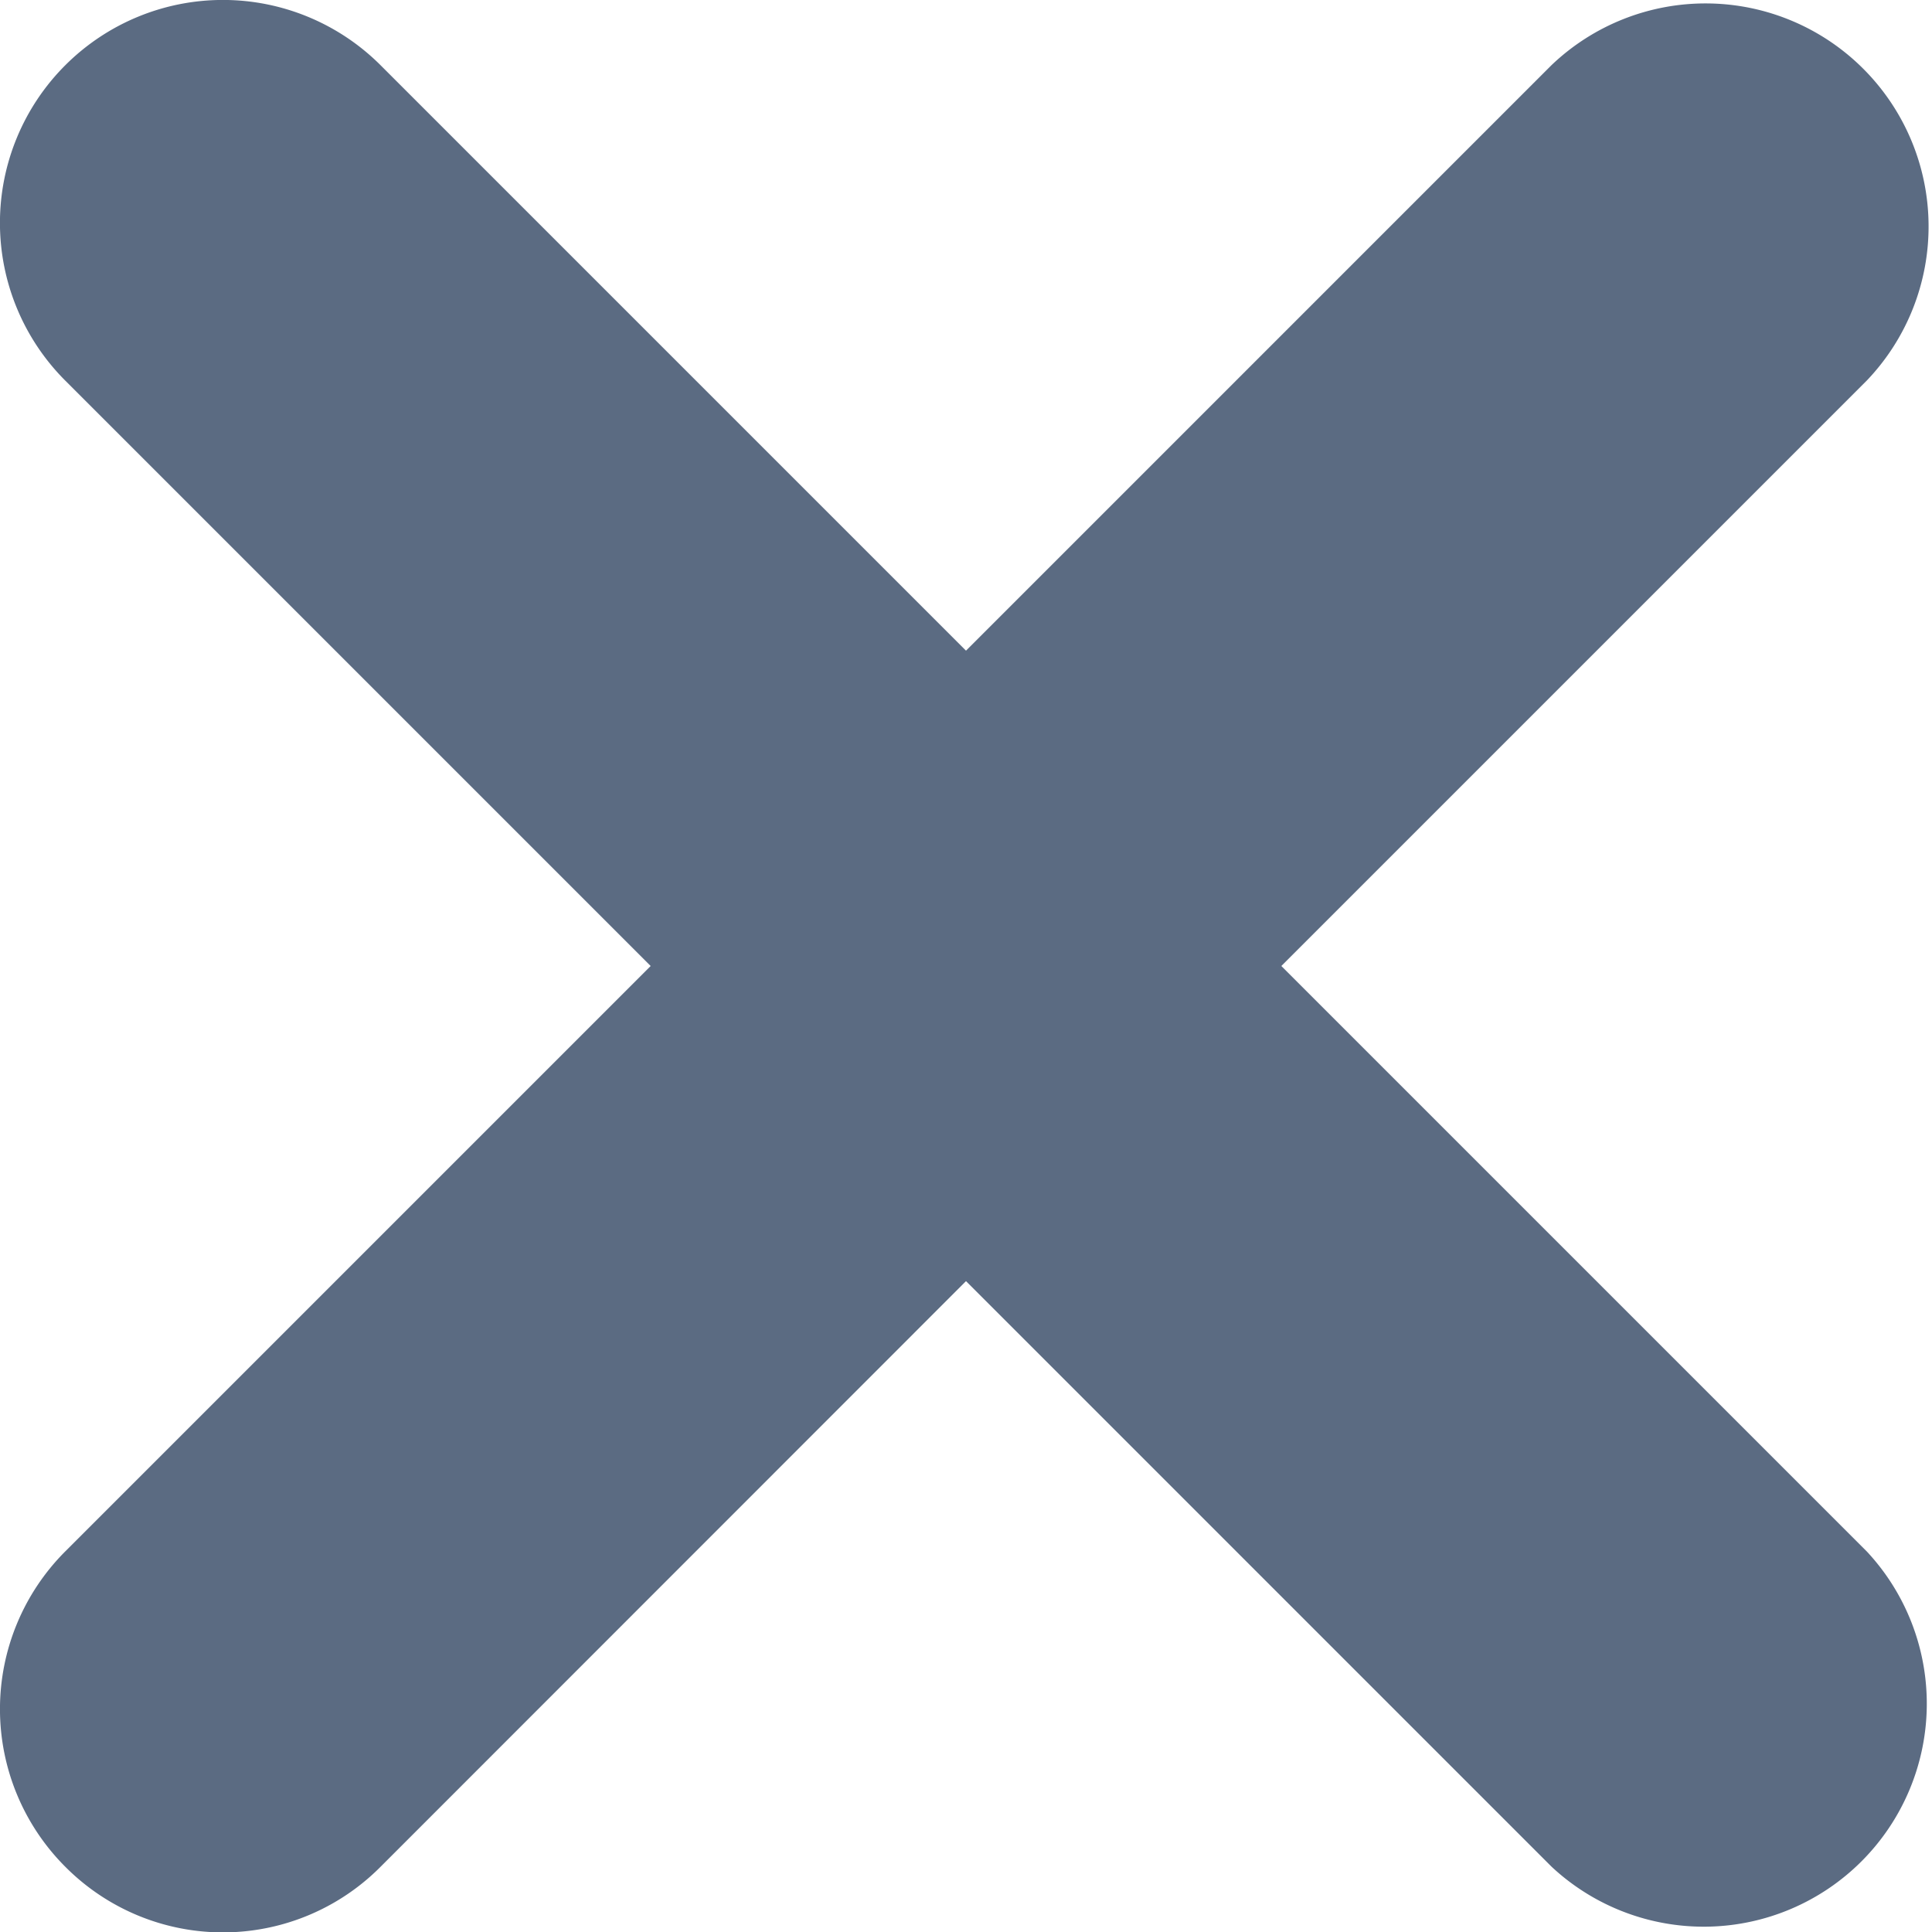 <svg xmlns="http://www.w3.org/2000/svg" width="9" height="9" viewBox="0 0 9 9">
    <path fill="#5B6B82" fill-rule="evenodd" d="M8.696 1.773L5.969 4.5l2.727 2.727a1.039 1.039 0 0 1-1.468 1.469L4.5 5.968 1.773 8.696a1.035 1.035 0 0 1-1.469 0 1.039 1.039 0 0 1 0-1.469L3.031 4.5.304 1.773A1.038 1.038 0 0 1 1.773.304L4.5 3.031 7.227.304a1.039 1.039 0 0 1 1.469 1.469z"/>
</svg>

